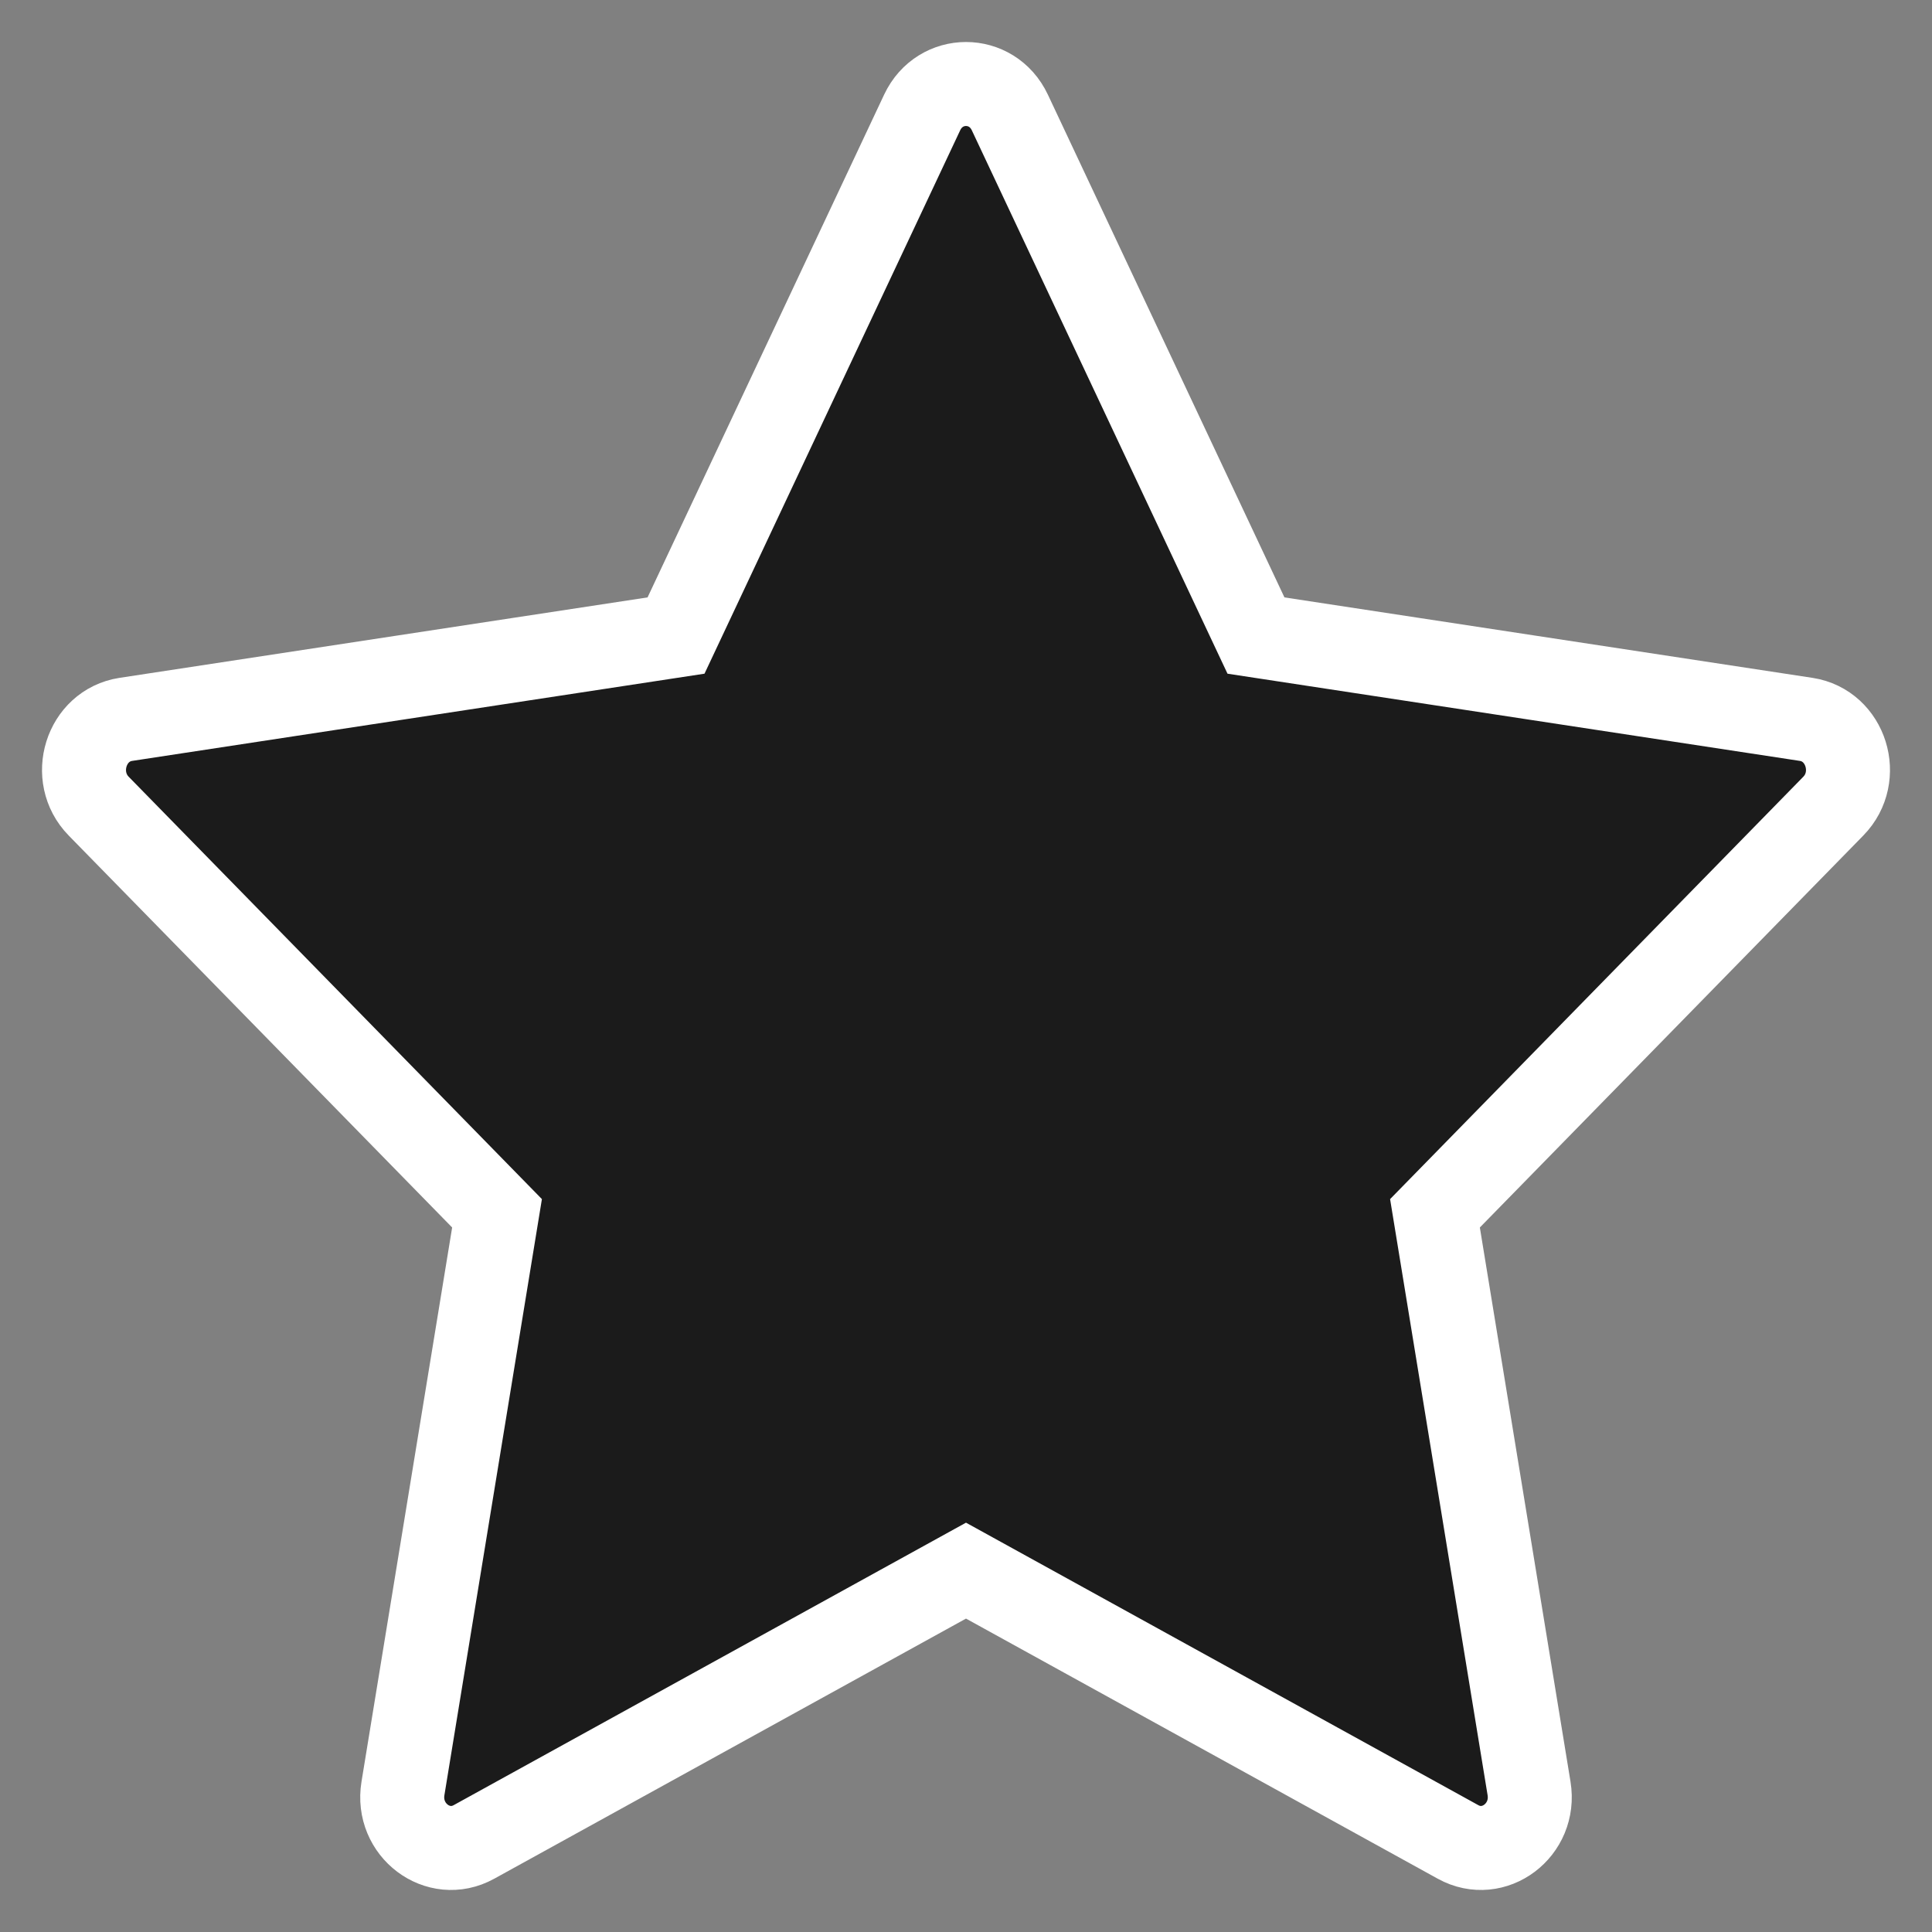 <?xml version="1.0" encoding="UTF-8" standalone="no"?>
<svg width="23px" height="23px" viewBox="0 0 23 23" version="1.1" xmlns="http://www.w3.org/2000/svg" xmlns:xlink="http://www.w3.org/1999/xlink" xmlns:sketch="http://www.bohemiancoding.com/sketch/ns">
    <rect x="0" y="0" width="23" height="23" fill="#808080" stroke="none"/>
    <!-- Generator: Sketch 3.1 (8751) - http://www.bohemiancoding.com/sketch -->
    <title>Glyph 6</title>
    <desc>Created with Sketch.</desc>
    <defs></defs>
    <g id="Page-1" stroke="none" stroke-width="1" fill="none" fill-rule="evenodd" sketch:type="MSPage">
        <g id="Take-Poll" sketch:type="MSArtboardGroup" transform="translate(-761, -490)" stroke="#FFFFFF" fill="#1B1B1B">
            <g id="stars" sketch:type="MSLayerGroup" transform="translate(657, 491)">
                <path d="M108.797,20.291 L109.917,13.444 L105.175,8.597 C104.832,8.246 105.022,7.637 105.498,7.564 L112.048,6.566 L114.978,0.339 C115.191,-0.113 115.809,-0.113 116.022,0.339 L118.952,6.566 L125.502,7.564 C125.978,7.637 126.168,8.246 125.825,8.597 L121.083,13.444 L122.203,20.291 C122.284,20.786 121.784,21.163 121.358,20.928 L115.5,17.698 L109.642,20.928 C109.216,21.163 108.716,20.786 108.797,20.291 Z" id="Glyph-6" sketch:type="MSShapeGroup"></path>
            </g>
        </g>
    </g>
</svg>